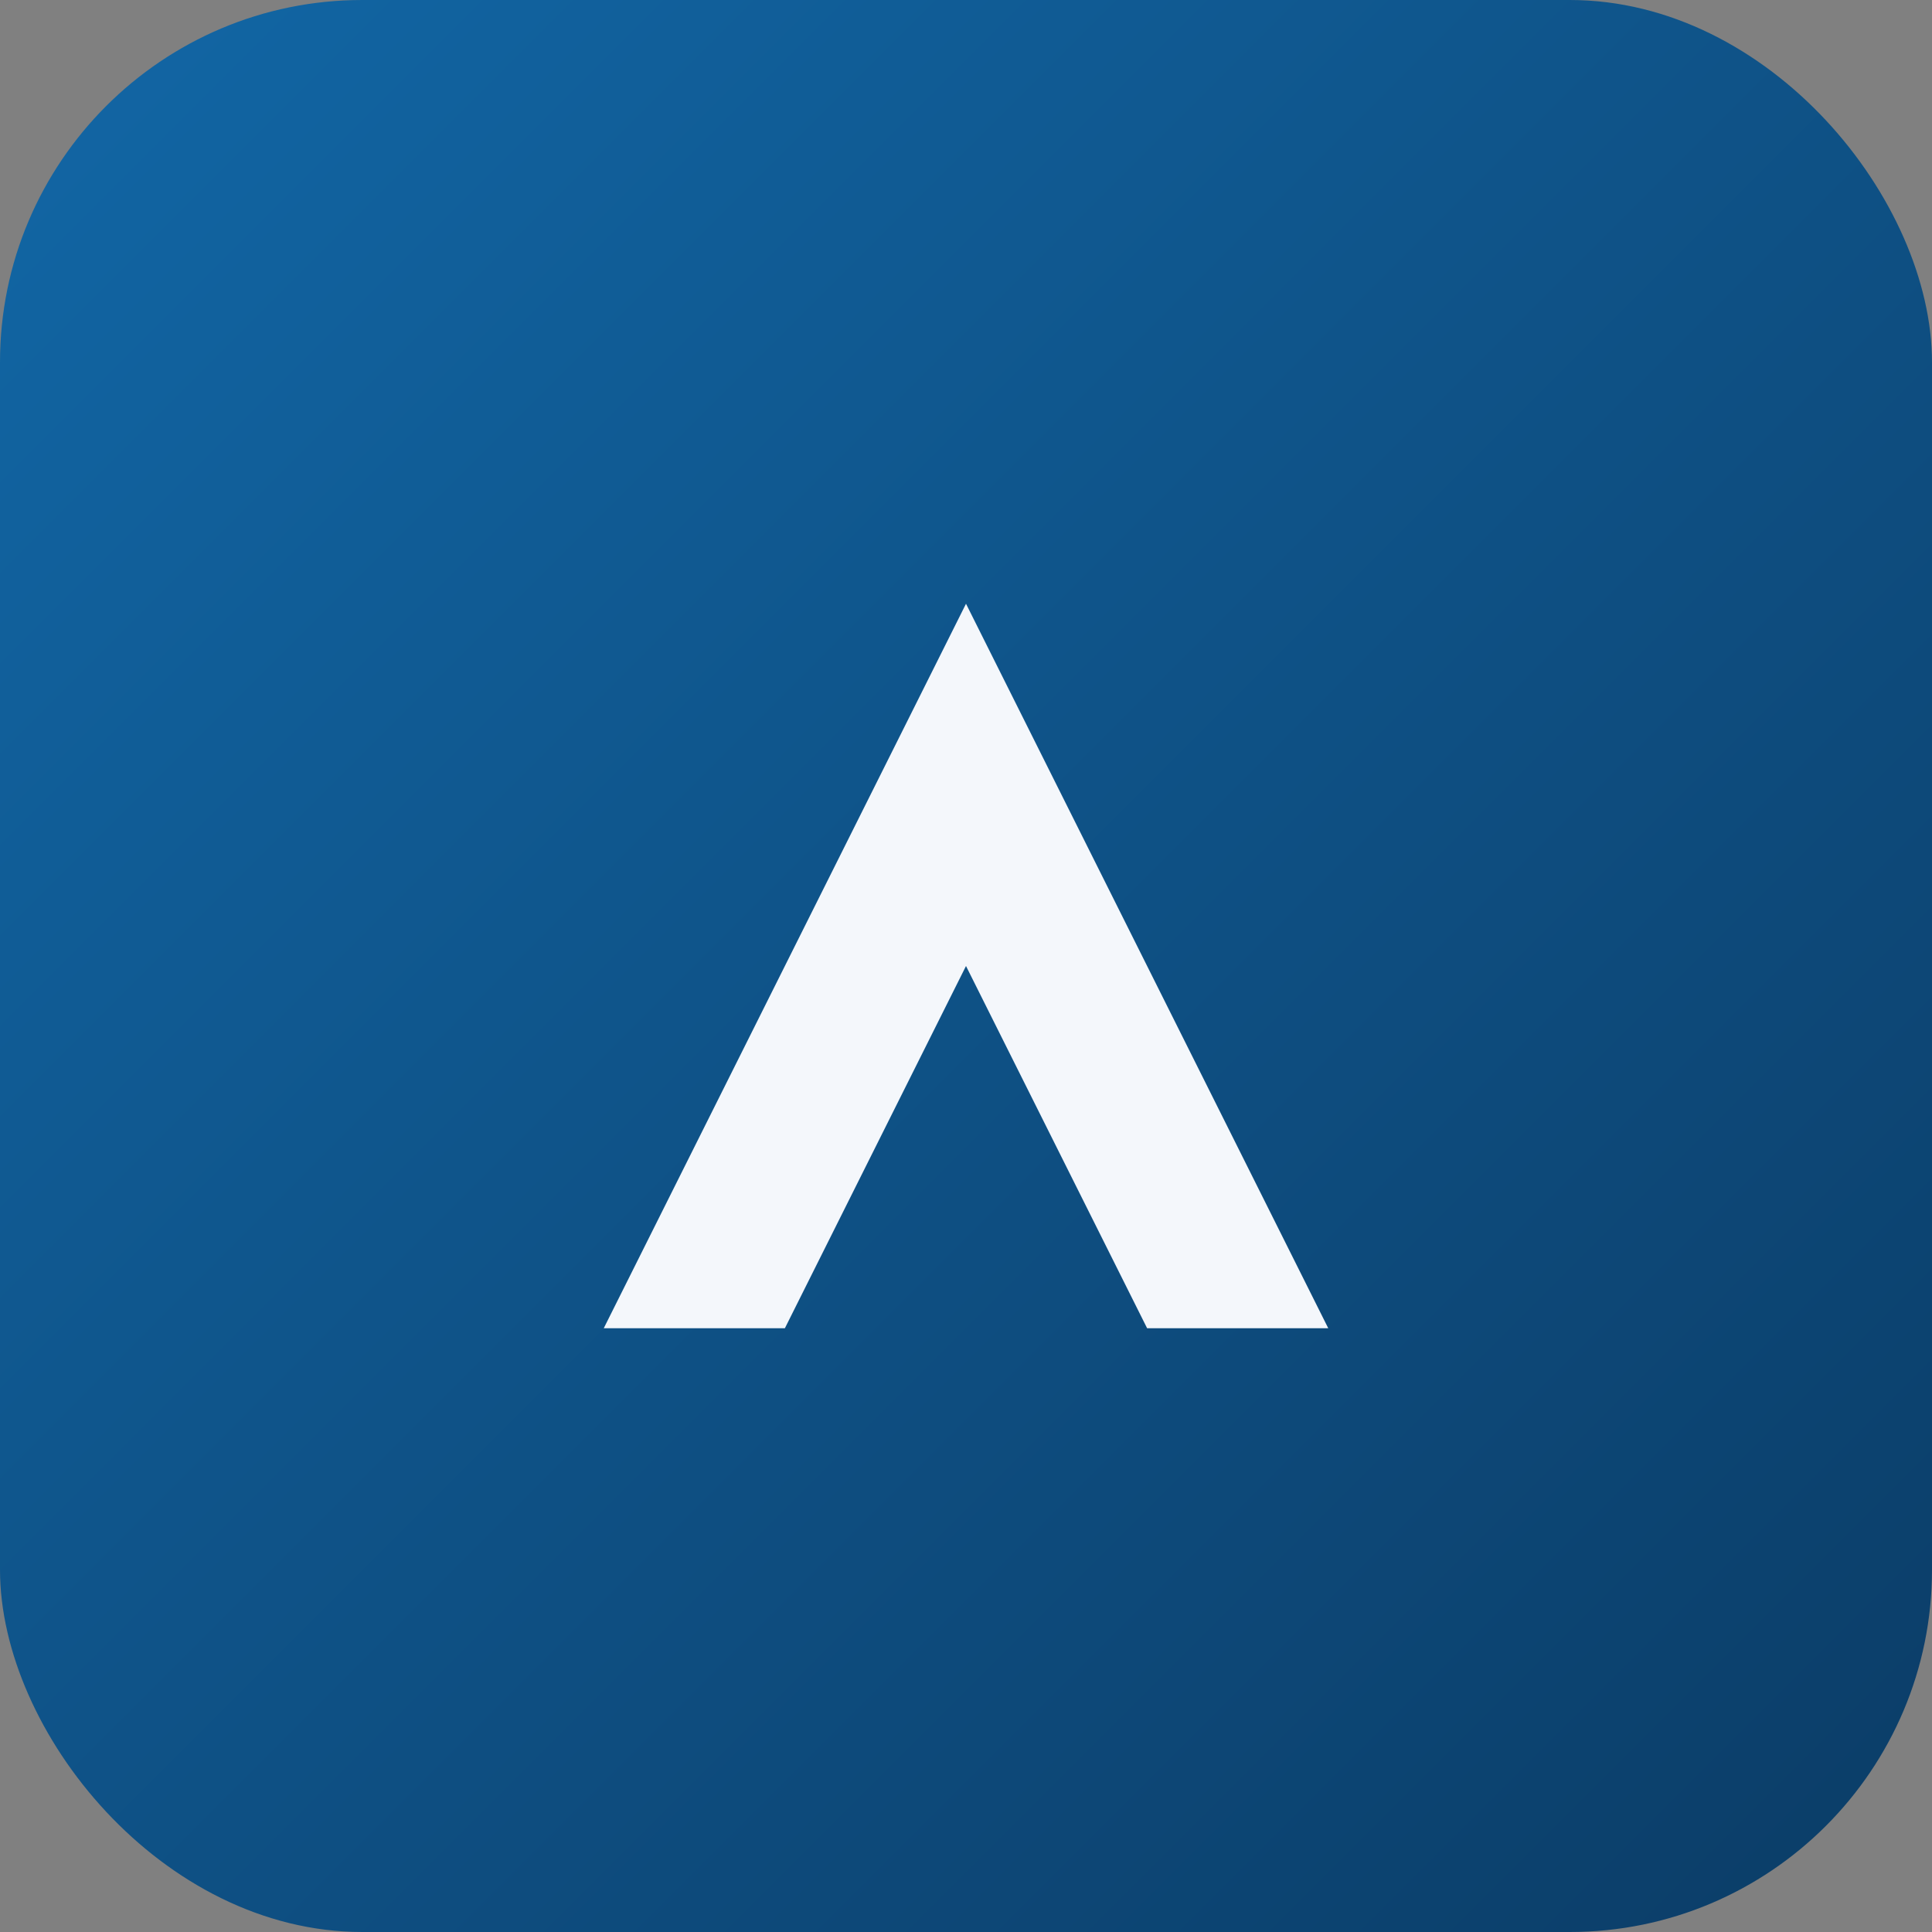 <svg xmlns="http://www.w3.org/2000/svg" viewBox="0 0 64 64" role="img" aria-label="ADElec 83">
  <rect x="0" y="0" width="64" height="64" fill="#808080" stroke="none"/>
  <defs>
    <linearGradient id="grad" x1="0%" y1="0%" x2="100%" y2="100%">
      <stop offset="0%" stop-color="#1267A6" />
      <stop offset="100%" stop-color="#0B3C66" />
    </linearGradient>
  </defs>
  <rect width="64" height="64" rx="12" fill="url(#grad)" />
  <path d="M20 44 32 20l12 24h-6l-6-12-6 12h-6z" fill="#F4F7FB" />
</svg>
